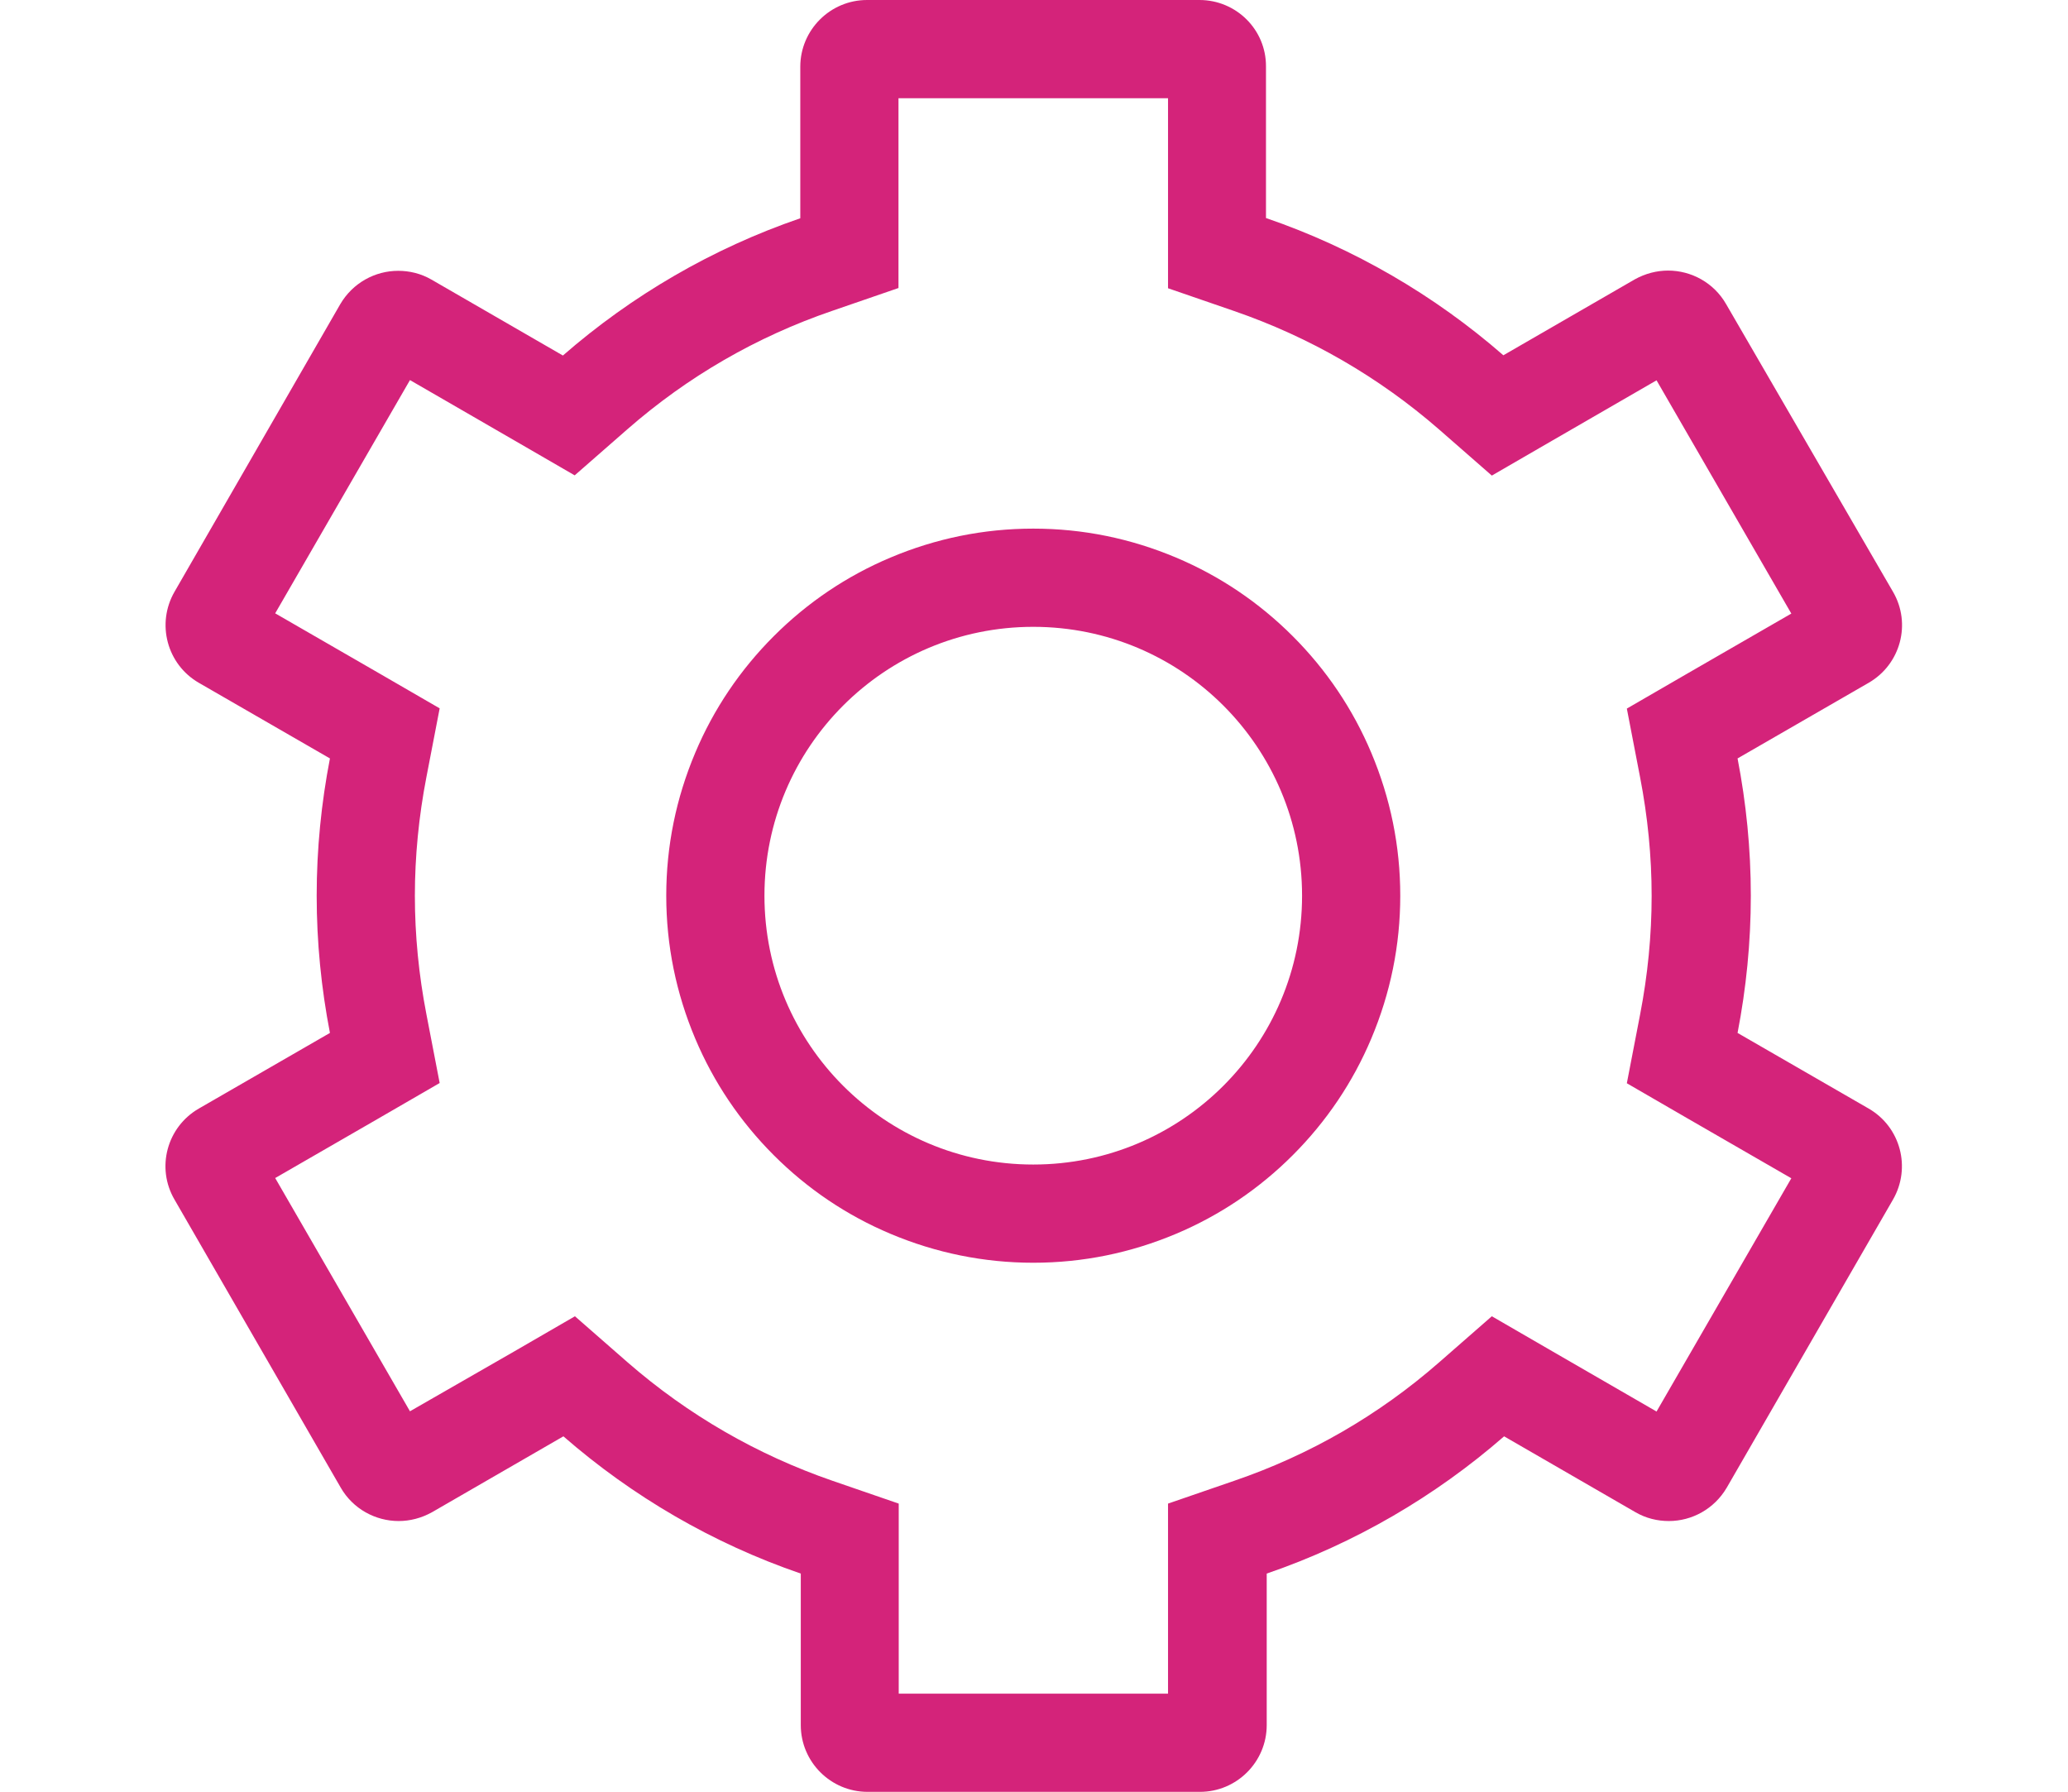 <?xml version="1.0" standalone="no"?><!DOCTYPE svg PUBLIC "-//W3C//DTD SVG 1.1//EN" "http://www.w3.org/Graphics/SVG/1.1/DTD/svg11.dtd"><svg t="1508074622063" class="icon" style="" viewBox="0 0 1182 1024" version="1.1" xmlns="http://www.w3.org/2000/svg" p-id="9002" xmlns:xlink="http://www.w3.org/1999/xlink" width="230.859" height="200"><defs><style type="text/css"></style></defs><path d="M667.606 56.125l0 68.472 0 40.129 37.884 13.049c43.076 14.873 82.504 37.604 117.021 67.631l30.167 26.379 34.657-20.065 59.492-34.377 77.032 133.297-59.352 34.236-34.657 20.065 7.577 39.287c4.35 22.45 6.595 45.181 6.595 67.771s-2.245 45.321-6.595 67.771l-7.577 39.287 34.657 20.065 59.352 34.236-77.032 133.297-59.492-34.377-34.657-20.065-30.167 26.379c-34.517 30.167-73.945 52.898-117.021 67.631l-37.884 13.049 0 40.129 0 68.472L513.684 967.875l0-68.472 0-40.129-37.884-13.049c-43.076-14.873-82.504-37.604-117.021-67.631l-30.167-26.379-34.657 20.065L234.322 806.516l-77.032-133.297 59.352-34.236 34.657-20.065-7.577-39.287c-4.35-22.45-6.595-45.181-6.595-67.771 0-22.45 2.245-45.321 6.595-67.771l7.577-39.287-34.657-20.065-59.352-34.236 77.032-133.297 59.492 34.377 34.657 20.065 30.167-26.379c34.517-30.167 73.945-52.898 117.021-67.631l37.884-13.049L513.543 124.597l0-68.472L667.606 56.125M590.575 721.627c28.343 0 55.704-5.612 81.662-16.557 24.976-10.523 47.426-25.677 66.648-44.9 19.223-19.223 34.377-41.673 44.9-66.648 10.944-25.958 16.557-53.319 16.557-81.662s-5.612-55.704-16.557-81.662c-10.523-24.976-25.677-47.426-44.9-66.648-19.223-19.223-41.673-34.377-66.648-44.9-25.958-10.944-53.319-16.557-81.662-16.557s-55.704 5.612-81.662 16.557c-24.976 10.523-47.426 25.677-66.648 44.9-19.223 19.223-34.377 41.673-44.9 66.648-10.944 25.958-16.557 53.319-16.557 81.662s5.612 55.704 16.557 81.662c10.523 24.976 25.677 47.426 44.9 66.648s41.673 34.377 66.648 44.9C534.871 716.014 562.372 721.627 590.575 721.627M685.566 0 495.583 0c-21.047 0-38.165 17.118-38.165 38.165l0 86.573c-50.372 17.258-96.395 44.198-135.682 78.435l-75.067-43.357c-6.033-3.508-12.628-5.051-19.082-5.051-13.189 0-25.958 6.875-33.114 19.082L99.762 338.153c-10.523 18.241-4.35 41.532 13.891 52.056l74.927 43.216c-4.911 25.397-7.577 51.635-7.577 78.435s2.666 53.038 7.577 78.435L113.653 633.511c-18.241 10.523-24.555 33.815-13.891 52.056l94.992 164.586c7.016 12.207 19.924 19.082 33.114 19.082 6.454 0 13.049-1.684 19.082-5.051l75.067-43.357c39.287 34.236 85.31 61.176 135.682 78.435l0 86.573c0 21.047 17.118 38.165 38.165 38.165l189.983 0c21.047 0 38.165-17.118 38.165-38.165l0-86.573c50.372-17.258 96.395-44.198 135.682-78.435l75.067 43.357c6.033 3.508 12.628 5.051 19.082 5.051 13.189 0 25.958-6.875 33.114-19.082l94.992-164.586c10.523-18.241 4.35-41.532-13.891-52.056l-74.927-43.216c4.911-25.397 7.577-51.635 7.577-78.435s-2.666-53.038-7.577-78.435l74.927-43.216c18.241-10.523 24.555-33.815 13.891-52.056L986.537 173.707c-7.016-12.207-19.924-19.082-33.114-19.082-6.454 0-13.049 1.684-19.082 5.051l-75.067 43.357c-39.287-34.236-85.31-61.176-135.682-78.435l0-86.573C723.731 16.978 706.613 0 685.566 0L685.566 0zM590.575 665.502c-84.889 0-153.642-68.753-153.642-153.642 0-84.889 68.753-153.642 153.642-153.642 84.889 0 153.642 68.753 153.642 153.642C744.217 596.749 675.464 665.502 590.575 665.502L590.575 665.502z" p-id="9003" fill="#d4237a"></path></svg>